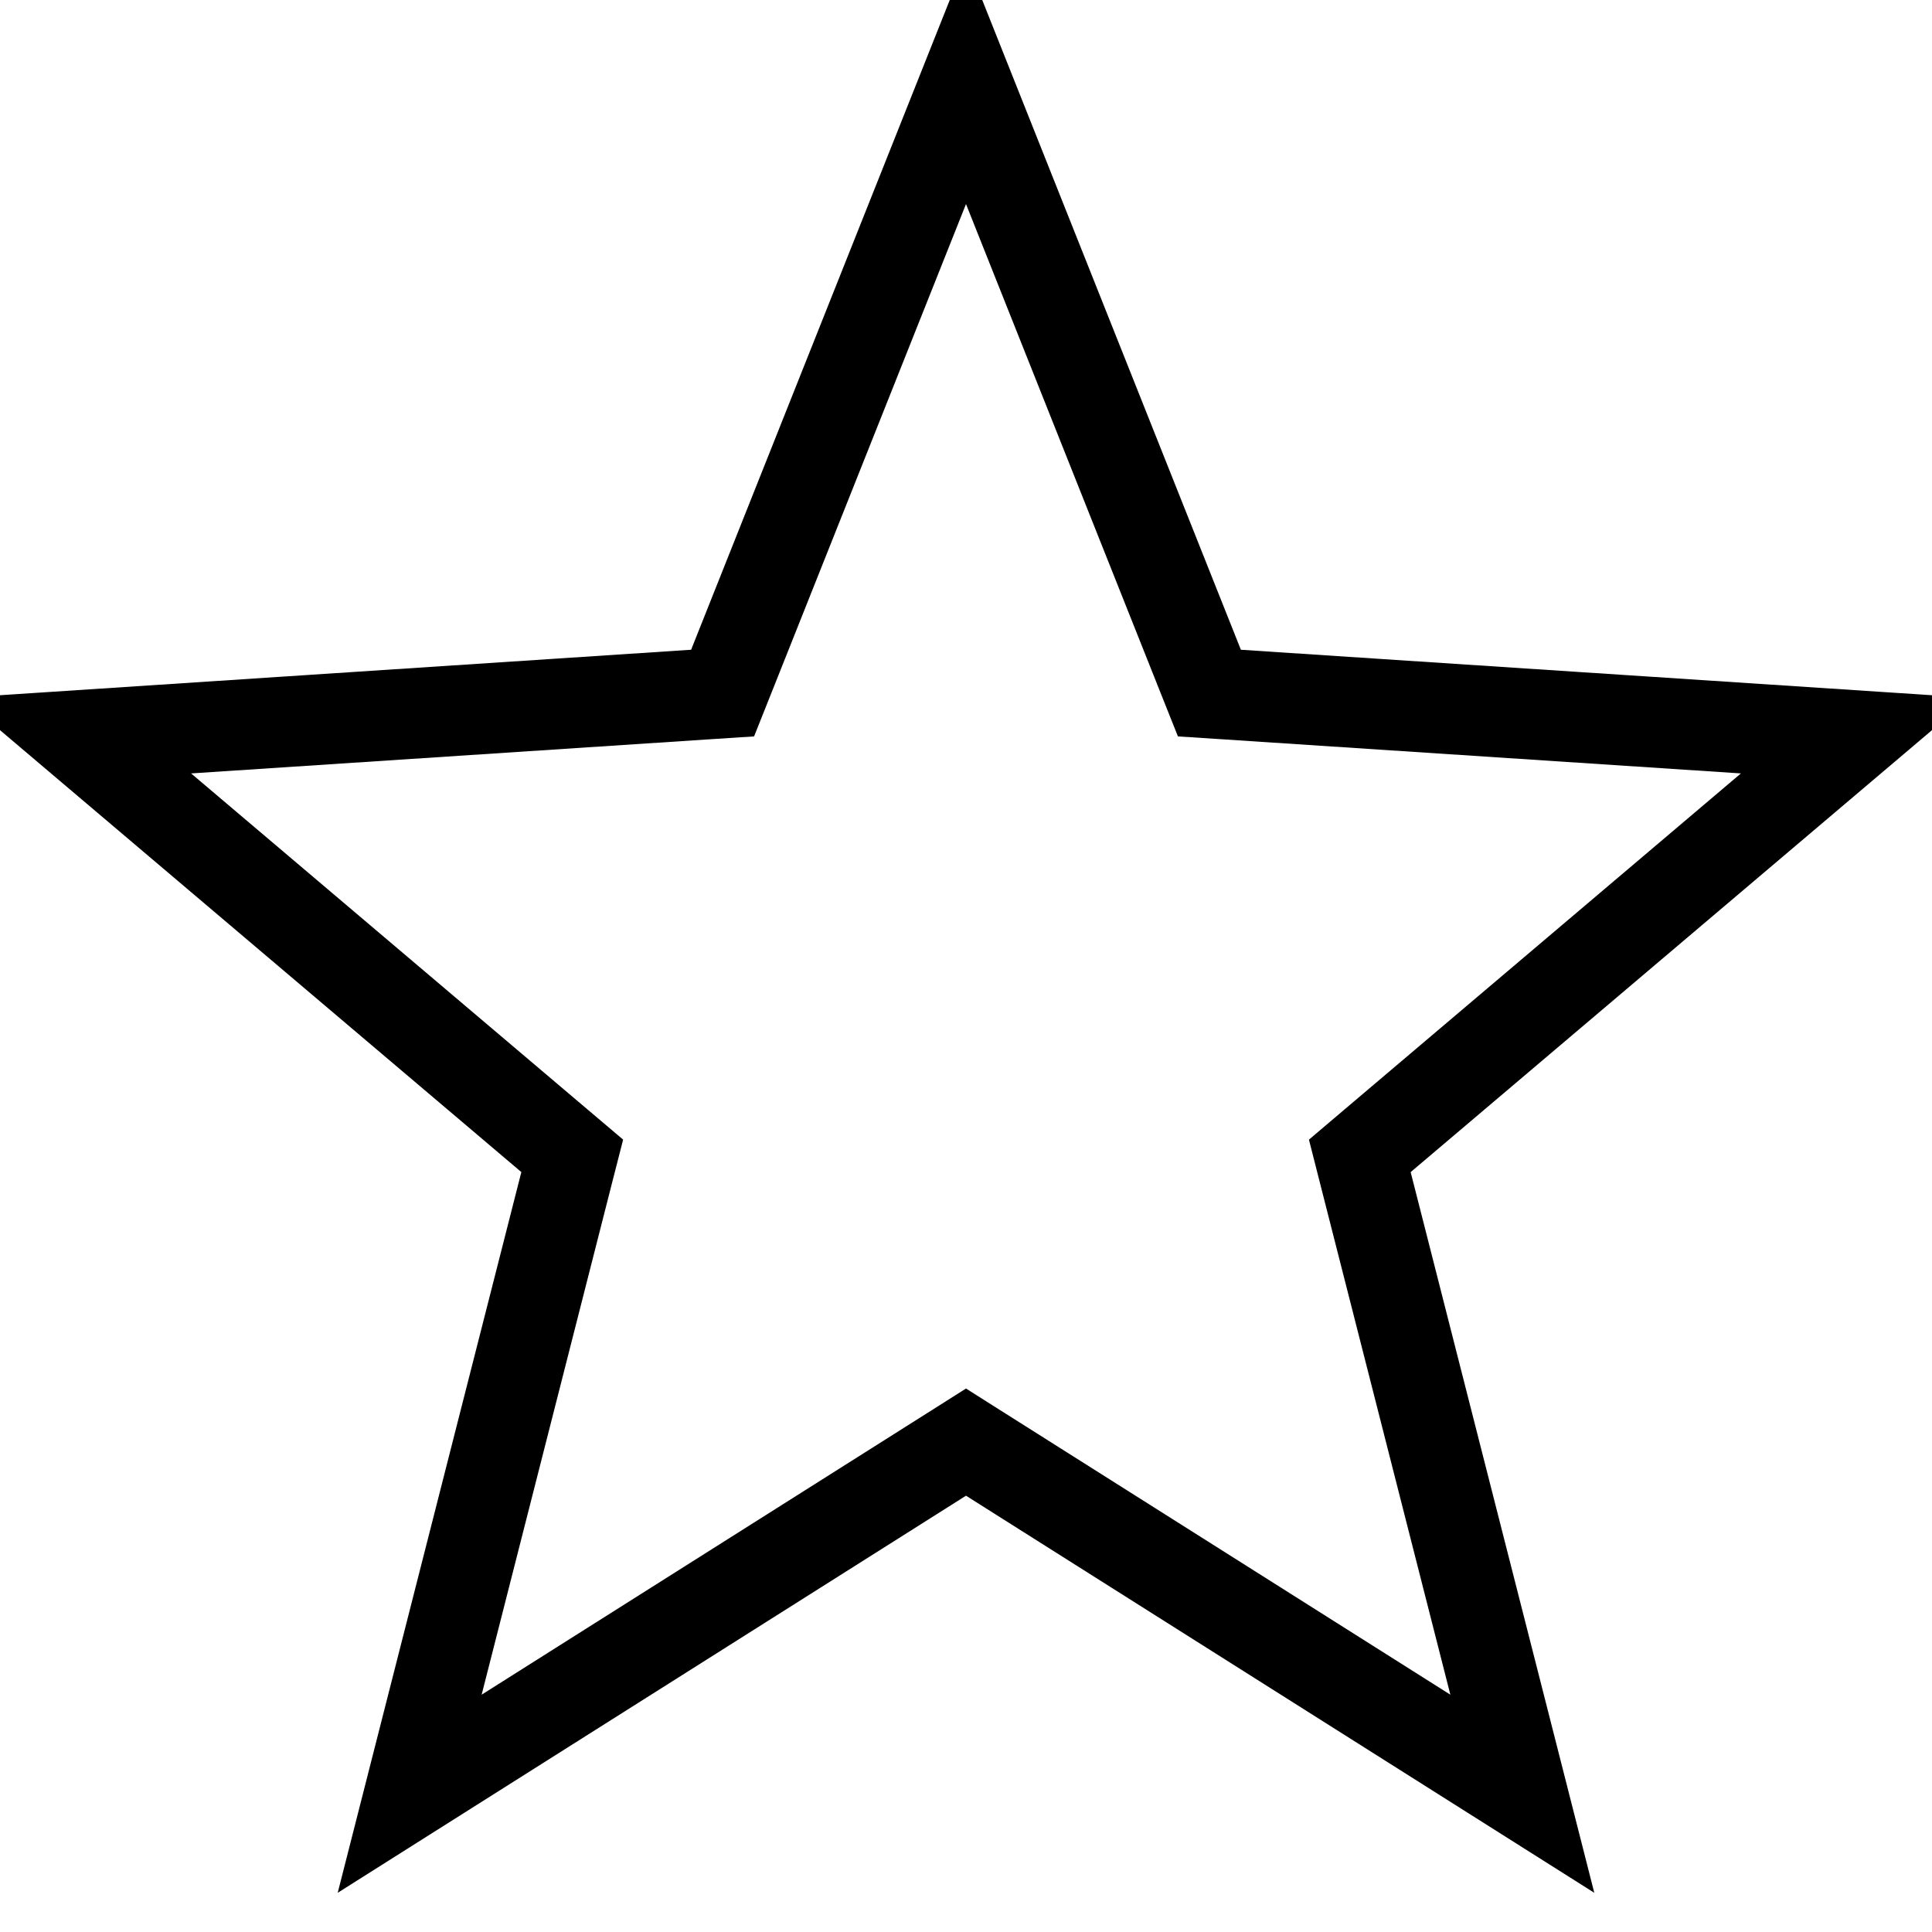 <svg width="64" height="64" viewBox="0 0 64 64" fill="none" xmlns="http://www.w3.org/2000/svg">
<path d="M39.829 22.372L40.063 22.959L40.693 23L61.468 24.367L45.521 37.886L45.045 38.29L45.199 38.895L50.429 59.42L32.534 48.11L32 47.772L31.466 48.11L13.571 59.42L18.801 38.894L18.956 38.289L18.479 37.885L2.532 24.367L23.307 23L23.937 22.959L24.171 22.372L32 2.704L39.829 22.372Z" stroke="black" stroke-width="3"/>
</svg>
